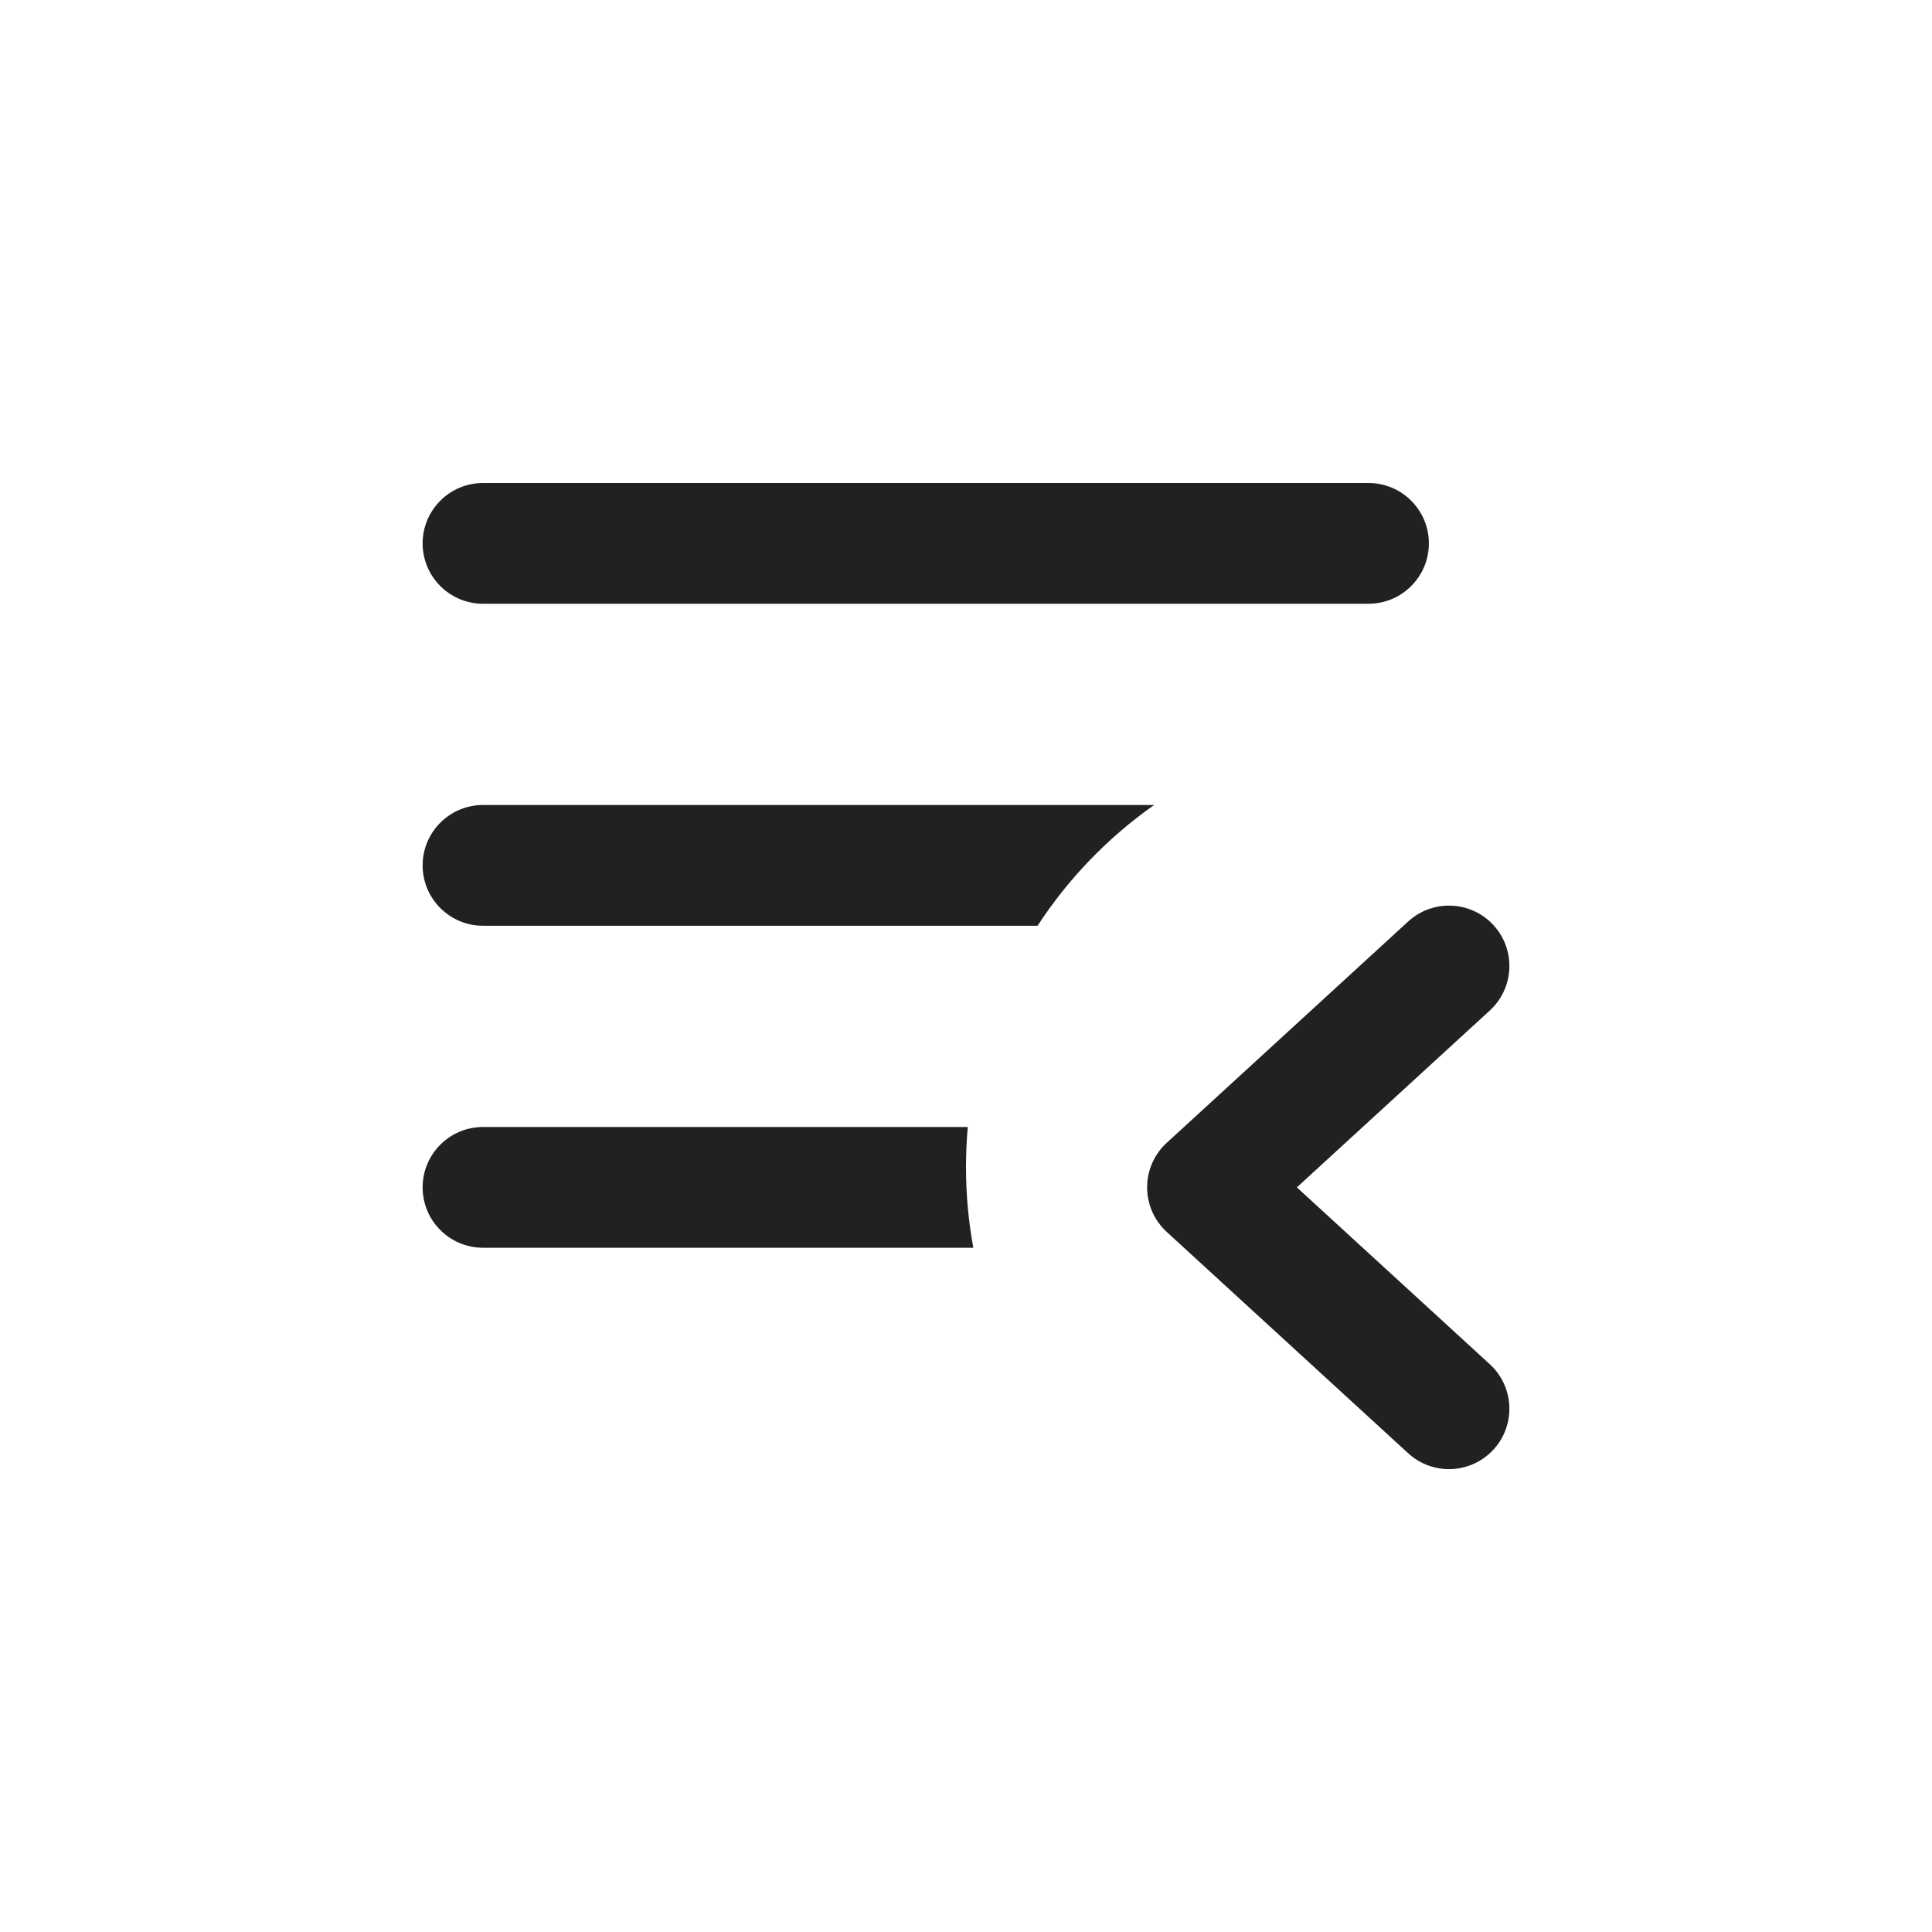 <svg width="24" height="24" viewBox="0 0 24 24" fill="none" xmlns="http://www.w3.org/2000/svg">
<path d="M6 6C5.586 6 5.25 6.336 5.25 6.75C5.25 7.164 5.586 7.5 6 7.5H17C17.414 7.5 17.75 7.164 17.75 6.75C17.75 6.336 17.414 6 17 6H6Z" fill="#212121"/>
<path d="M6 10C5.586 10 5.25 10.336 5.25 10.75C5.25 11.164 5.586 11.5 6 11.5H12.889C13.272 10.913 13.764 10.403 14.337 10H6Z" fill="#212121"/>
<path d="M12.022 14C12.008 14.165 12 14.332 12 14.5C12 14.841 12.031 15.176 12.091 15.5H6C5.586 15.5 5.25 15.164 5.25 14.75C5.25 14.336 5.586 14 6 14H12.022Z" fill="#212121"/>
<path d="M18.553 18.007C18.273 18.312 17.799 18.333 17.493 18.053L14.493 15.303C14.338 15.161 14.25 14.96 14.25 14.75C14.25 14.54 14.338 14.339 14.493 14.197L17.493 11.447C17.799 11.167 18.273 11.188 18.553 11.493C18.833 11.799 18.812 12.273 18.507 12.553L16.11 14.75L18.507 16.947C18.812 17.227 18.833 17.701 18.553 18.007Z" fill="#212121"/>
</svg>
